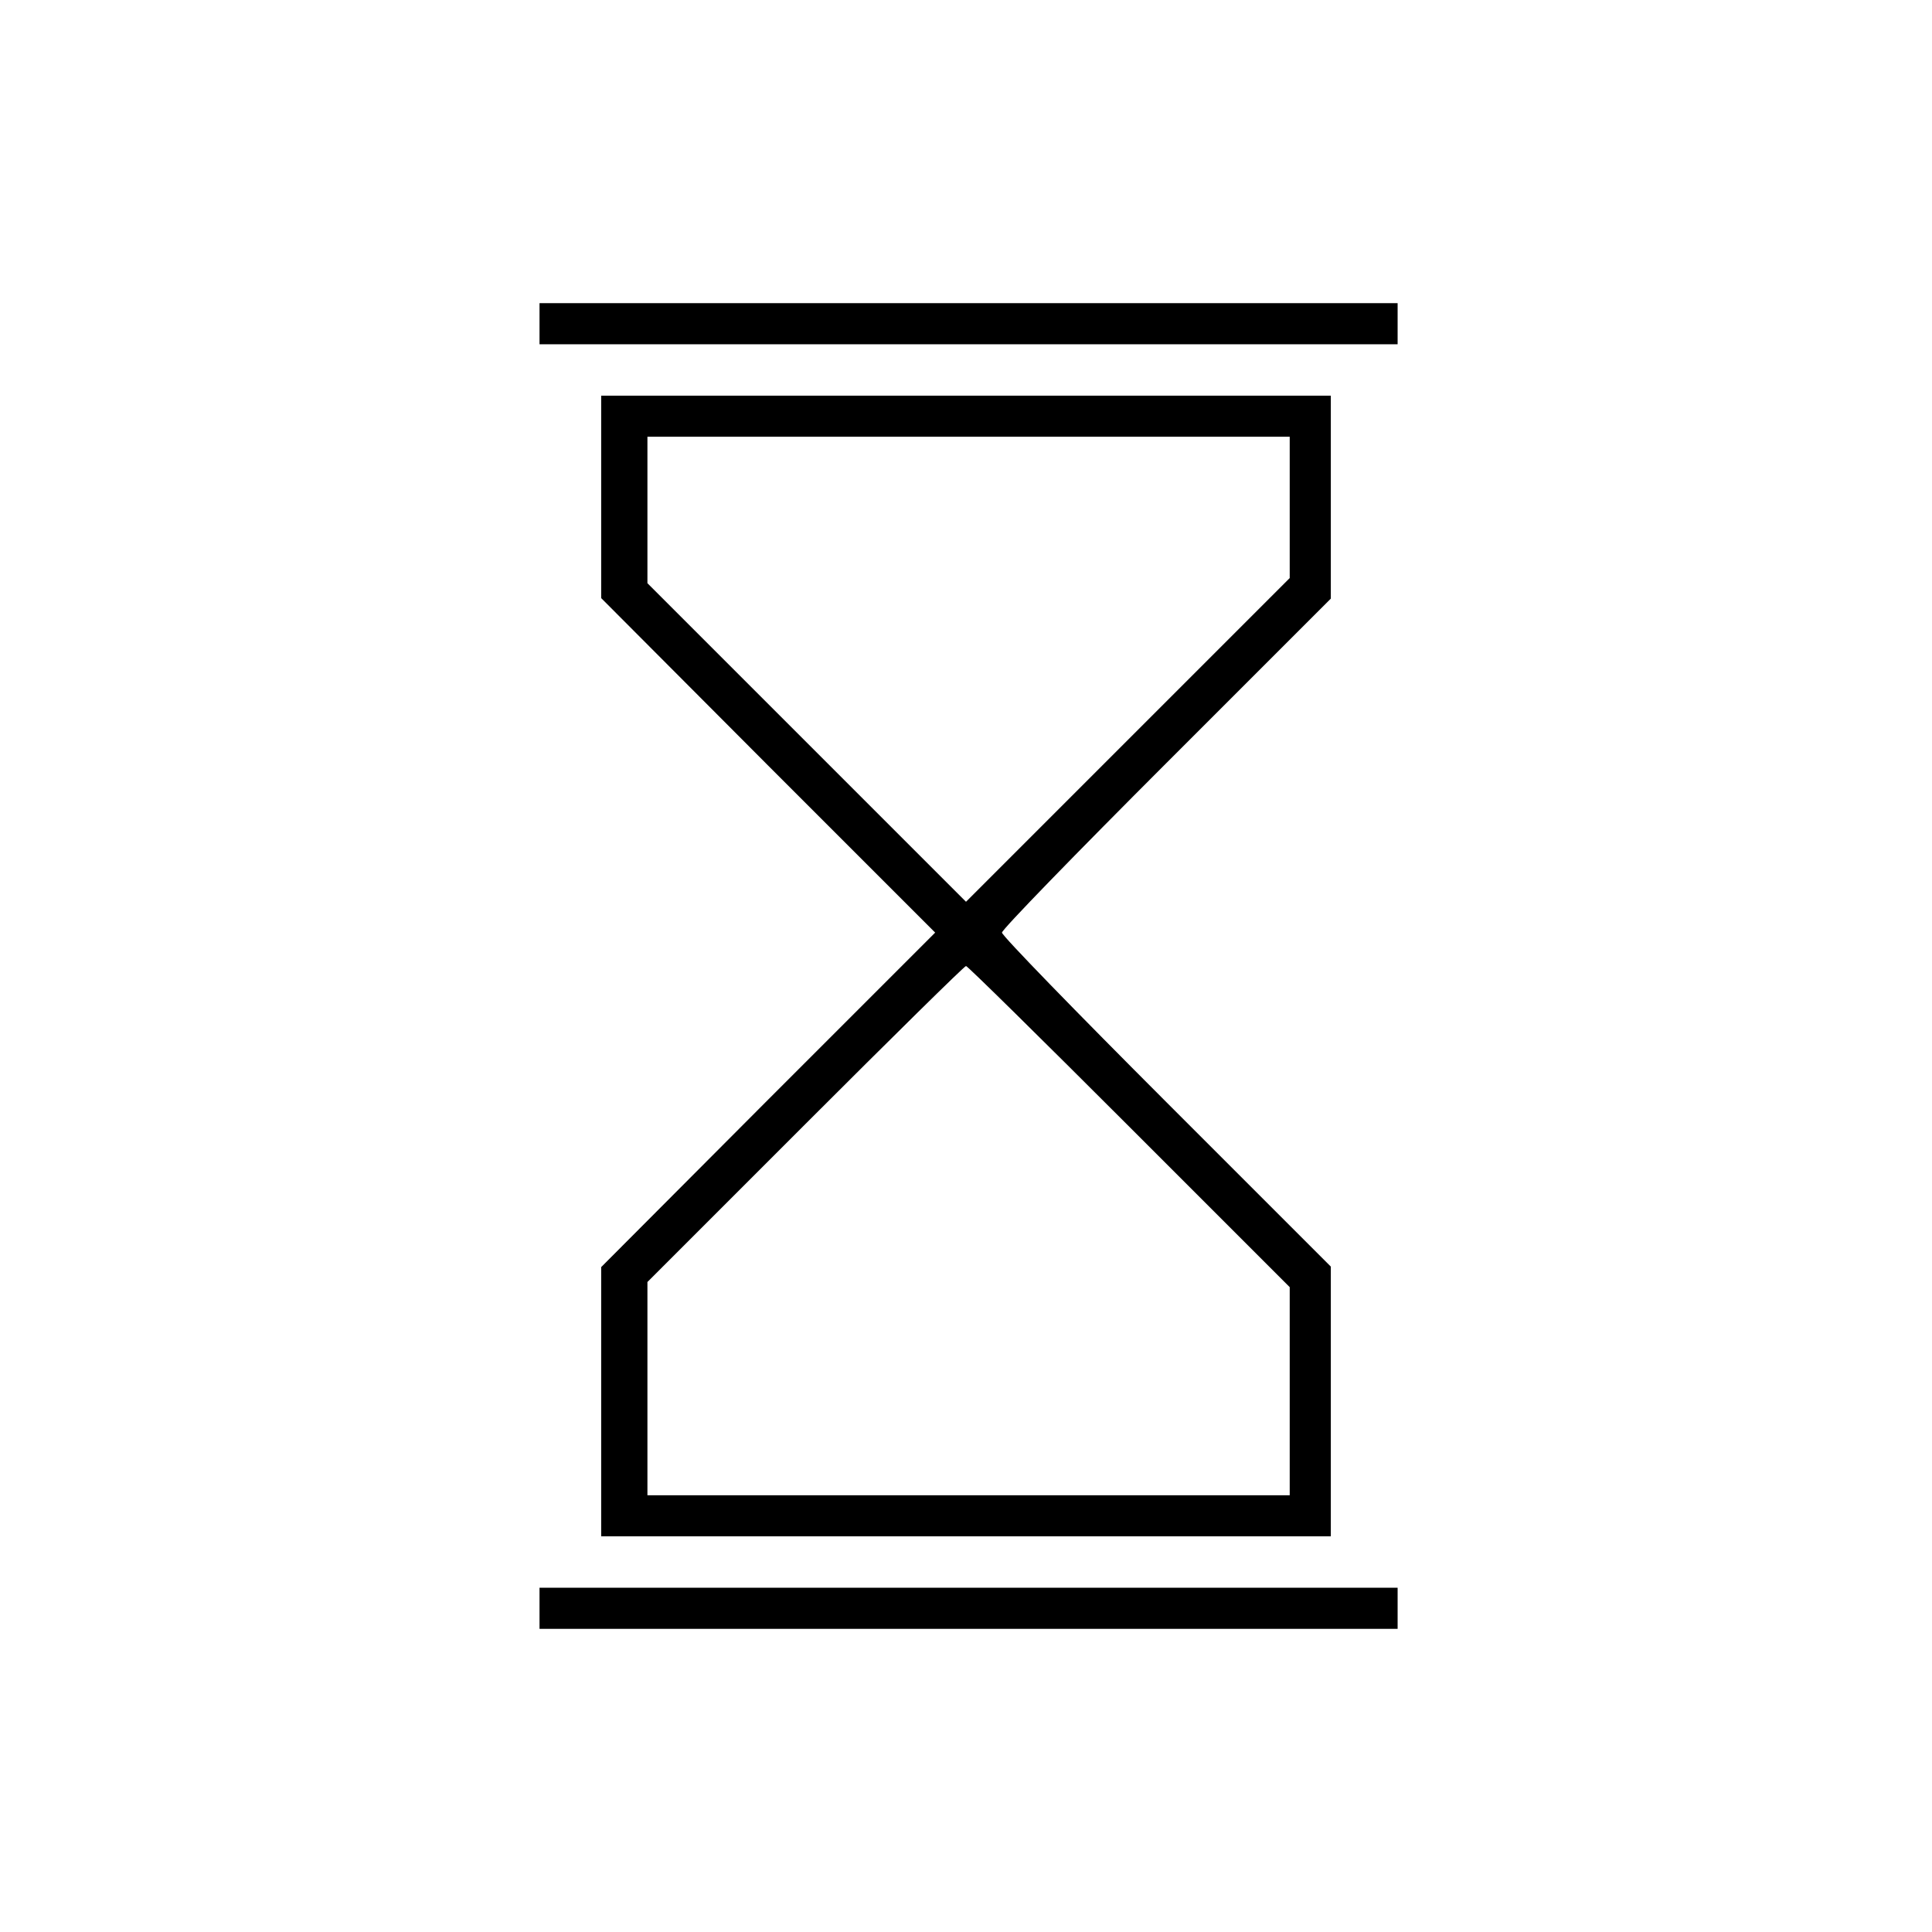 <?xml version="1.0" standalone="no"?>
<!DOCTYPE svg PUBLIC "-//W3C//DTD SVG 20010904//EN"
 "http://www.w3.org/TR/2001/REC-SVG-20010904/DTD/svg10.dtd">
<svg version="1.0" xmlns="http://www.w3.org/2000/svg"
 width="376pt" height="376pt" viewBox="0 0 376 376"
 preserveAspectRatio="xMidYMid meet">

<g transform="translate(0,376) scale(0.1,-0.1)"
fill="#000000" stroke="none">
<path d="M1050 3130 l0 -40 835 0 835 0 0 40 0 40 -835 0 -835 0 0 -40z"/>
<path d="M1170 2793 l0 -197 325 -326 325 -325 -325 -325 -325 -326 0 -262 0
-262 710 0 710 0 0 263 0 262 -320 320 c-176 176 -320 324 -320 330 0 6 144
154 320 330 l320 320 0 197 0 198 -710 0 -710 0 0 -197z m1340 -21 l0 -137
-315 -315 -315 -315 -310 310 -310 310 0 142 0 143 625 0 625 0 0 -138z m-313
-1204 l313 -313 0 -202 0 -203 -625 0 -625 0 0 207 0 208 307 307 c170 170
310 308 313 308 3 0 146 -141 317 -312z"/>
<path d="M1050 630 l0 -40 835 0 835 0 0 40 0 40 -835 0 -835 0 0 -40z"/>
</g>
</svg>
